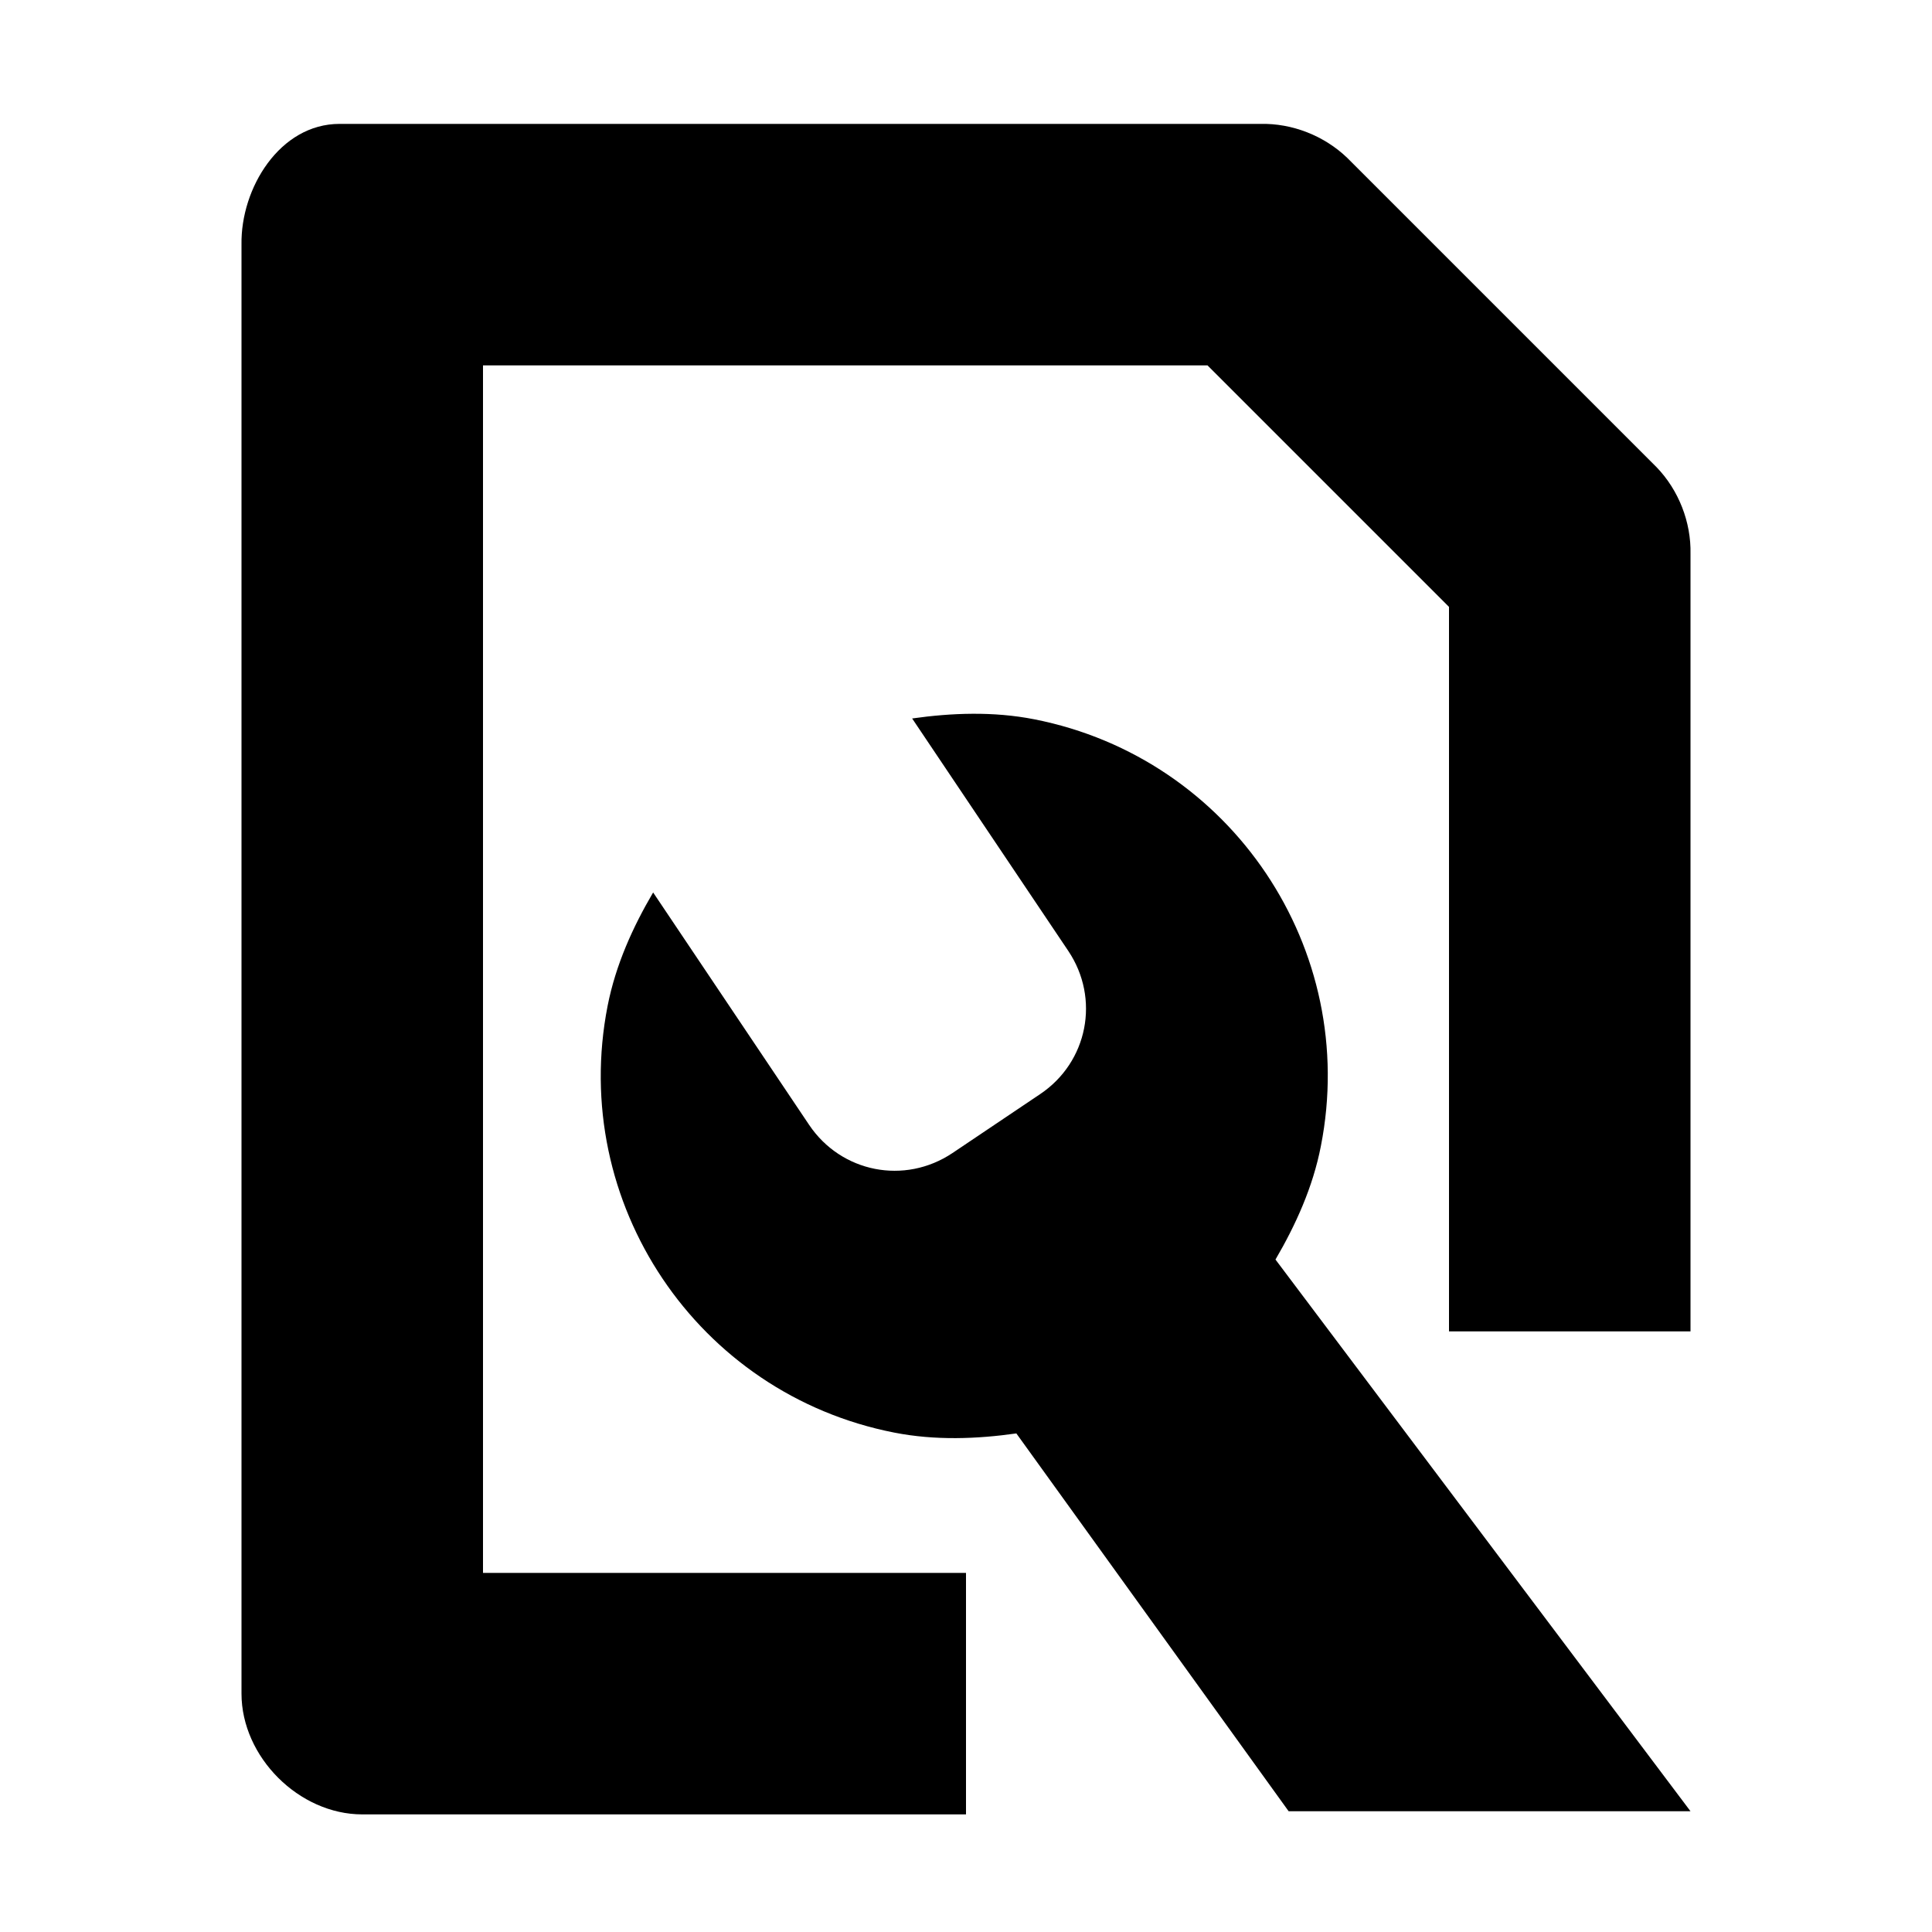 <?xml version="1.0" encoding="UTF-8" standalone="no"?>
<svg
   xmlns:dc="http://purl.org/dc/elements/1.1/"
   xmlns:cc="http://creativecommons.org/ns#"
   xmlns:rdf="http://www.w3.org/1999/02/22-rdf-syntax-ns#"
   xmlns:svg="http://www.w3.org/2000/svg"
   xmlns="http://www.w3.org/2000/svg"
   xmlns:sodipodi="http://sodipodi.sourceforge.net/DTD/sodipodi-0.dtd"
   xmlns:inkscape="http://www.inkscape.org/namespaces/inkscape"
   inkscape:version="1.0.1 (3bc2e813f5, 2020-09-07)"
   sodipodi:docname="document-properties-symbolic.svg"
   viewBox="0 0 16 16"
   height="16"
   width="16"
   id="svg1"
   version="1.1">
  <defs
     id="defs1673" />
  <sodipodi:namedview
     inkscape:current-layer="svg1"
     inkscape:window-maximized="1"
     inkscape:window-y="-8"
     inkscape:window-x="54"
     inkscape:window-height="1177"
     inkscape:window-width="1858"
     inkscape:cy="14.157318"
     inkscape:cx="-5.5961884"
     inkscape:zoom="16"
     showgrid="true"
     id="namedview"
     guidetolerance="10"
     gridtolerance="10"
     objecttolerance="10"
     inkscape:document-rotation="0"
     inkscape:object-paths="true"
     inkscape:snap-intersection-paths="true"
     inkscape:snap-smooth-nodes="true"
     inkscape:snap-midpoints="true">
    <inkscape:grid
       id="grid"
       type="xygrid" />
  </sodipodi:namedview>
  <g
     id="document-import"
     inkscape:label="00002"
     transform="matrix(1,0,0,1,-15,-547.336)">
    <path
       style="opacity:0;fill:none"
       d="m 15,547.362 h 16 v 16 H 15 Z"
       id="rect29018"
       inkscape:connector-curvature="0" />
    <path
       id="path29020"
       style="opacity:1;stroke-width:1"
       d="M 2.812,1 C 2.317,1 1.992,1.533 2,2 v 1 V 13 14 c 5e-5,0.524 0.476,1 1,1 H 8 V 13 H 4 V 3 h 6 l 2,2 v 6 h 2 V 4.562 c 0.006,-0.264 -0.098,-0.529 -0.281,-0.719 l -2.562,-2.562 C 10.966,1.098 10.702,0.994 10.438,1 Z"
       transform="matrix(1,0,0,1,15,547.362)"
       sodipodi:nodetypes="scccccccccccccccccs" />
  </g>
  <path
     inkscape:connector-curvature="0"
     d="M 8.566,5.957 C 8.225,5.89 7.88,5.904 7.554,5.95 l 1.293,1.925 C 9.112,8.27 9.009,8.796 8.614,9.061 L 7.888,9.549 C 7.492,9.814 6.967,9.711 6.701,9.316 L 5.409,7.391 C 5.242,7.675 5.099,7.989 5.032,8.33 4.712,9.962 5.774,11.544 7.405,11.864 c 0.341,0.067 0.687,0.053 1.012,0.007 L 10.672,15 H 14 L 10.563,10.431 C 10.729,10.147 10.873,9.832 10.939,9.491 11.26,7.86 10.197,6.278 8.566,5.957 Z"
     style="opacity:1;stroke-width:1"
     id="path43150"
     sodipodi:nodetypes="sccccccssccccss" />
</svg>
